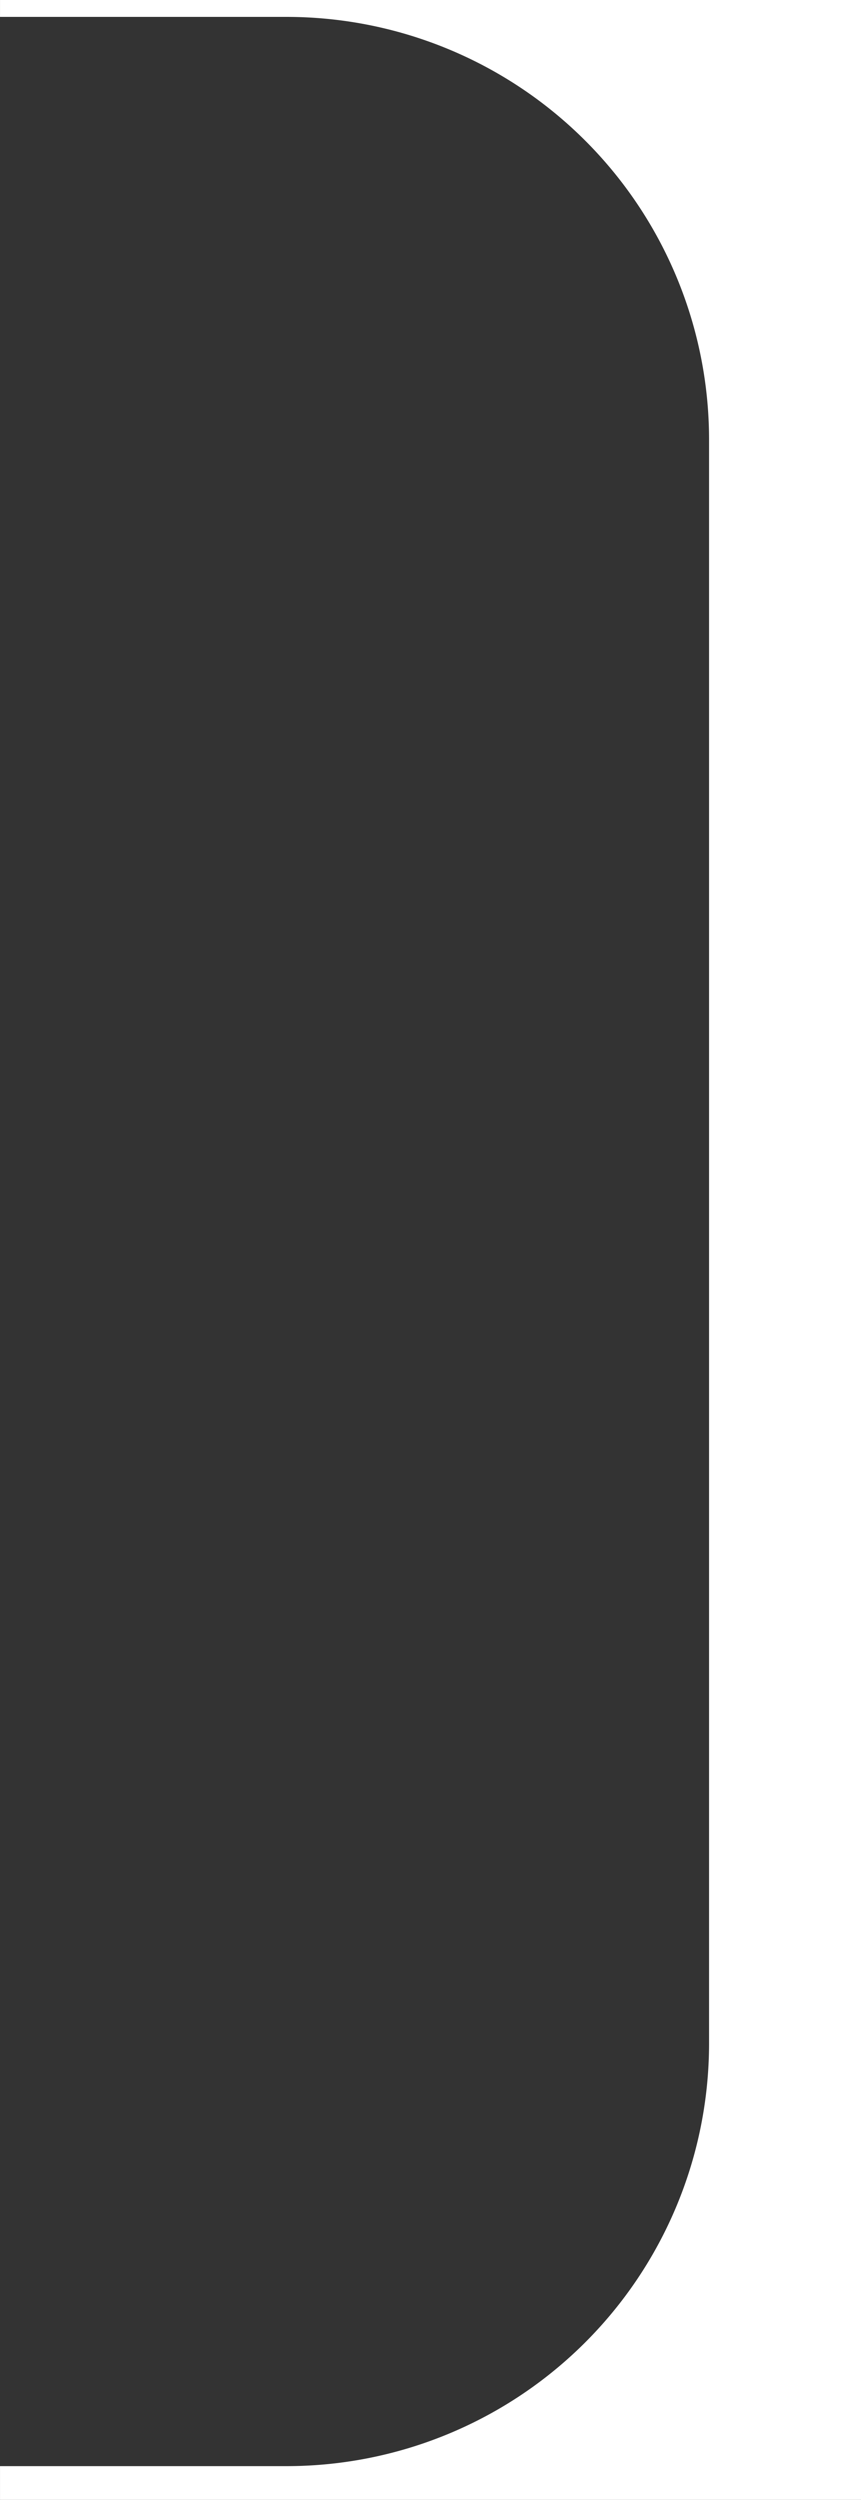<svg xmlns="http://www.w3.org/2000/svg" width="51.001" height="148.001" viewBox="0 0 51.001 148.001">
  <rect x="0" y="0" width="51.001" height="148.001" fill="#333333" stroke="none"/>
  <path id="define-mode1" d="M51,148H0v-2H17a25.029,25.029,0,0,0,25-25V26A25.029,25.029,0,0,0,17,1H0V0H51V148Z" transform="translate(0.001)" fill="#fff"/>
</svg>
